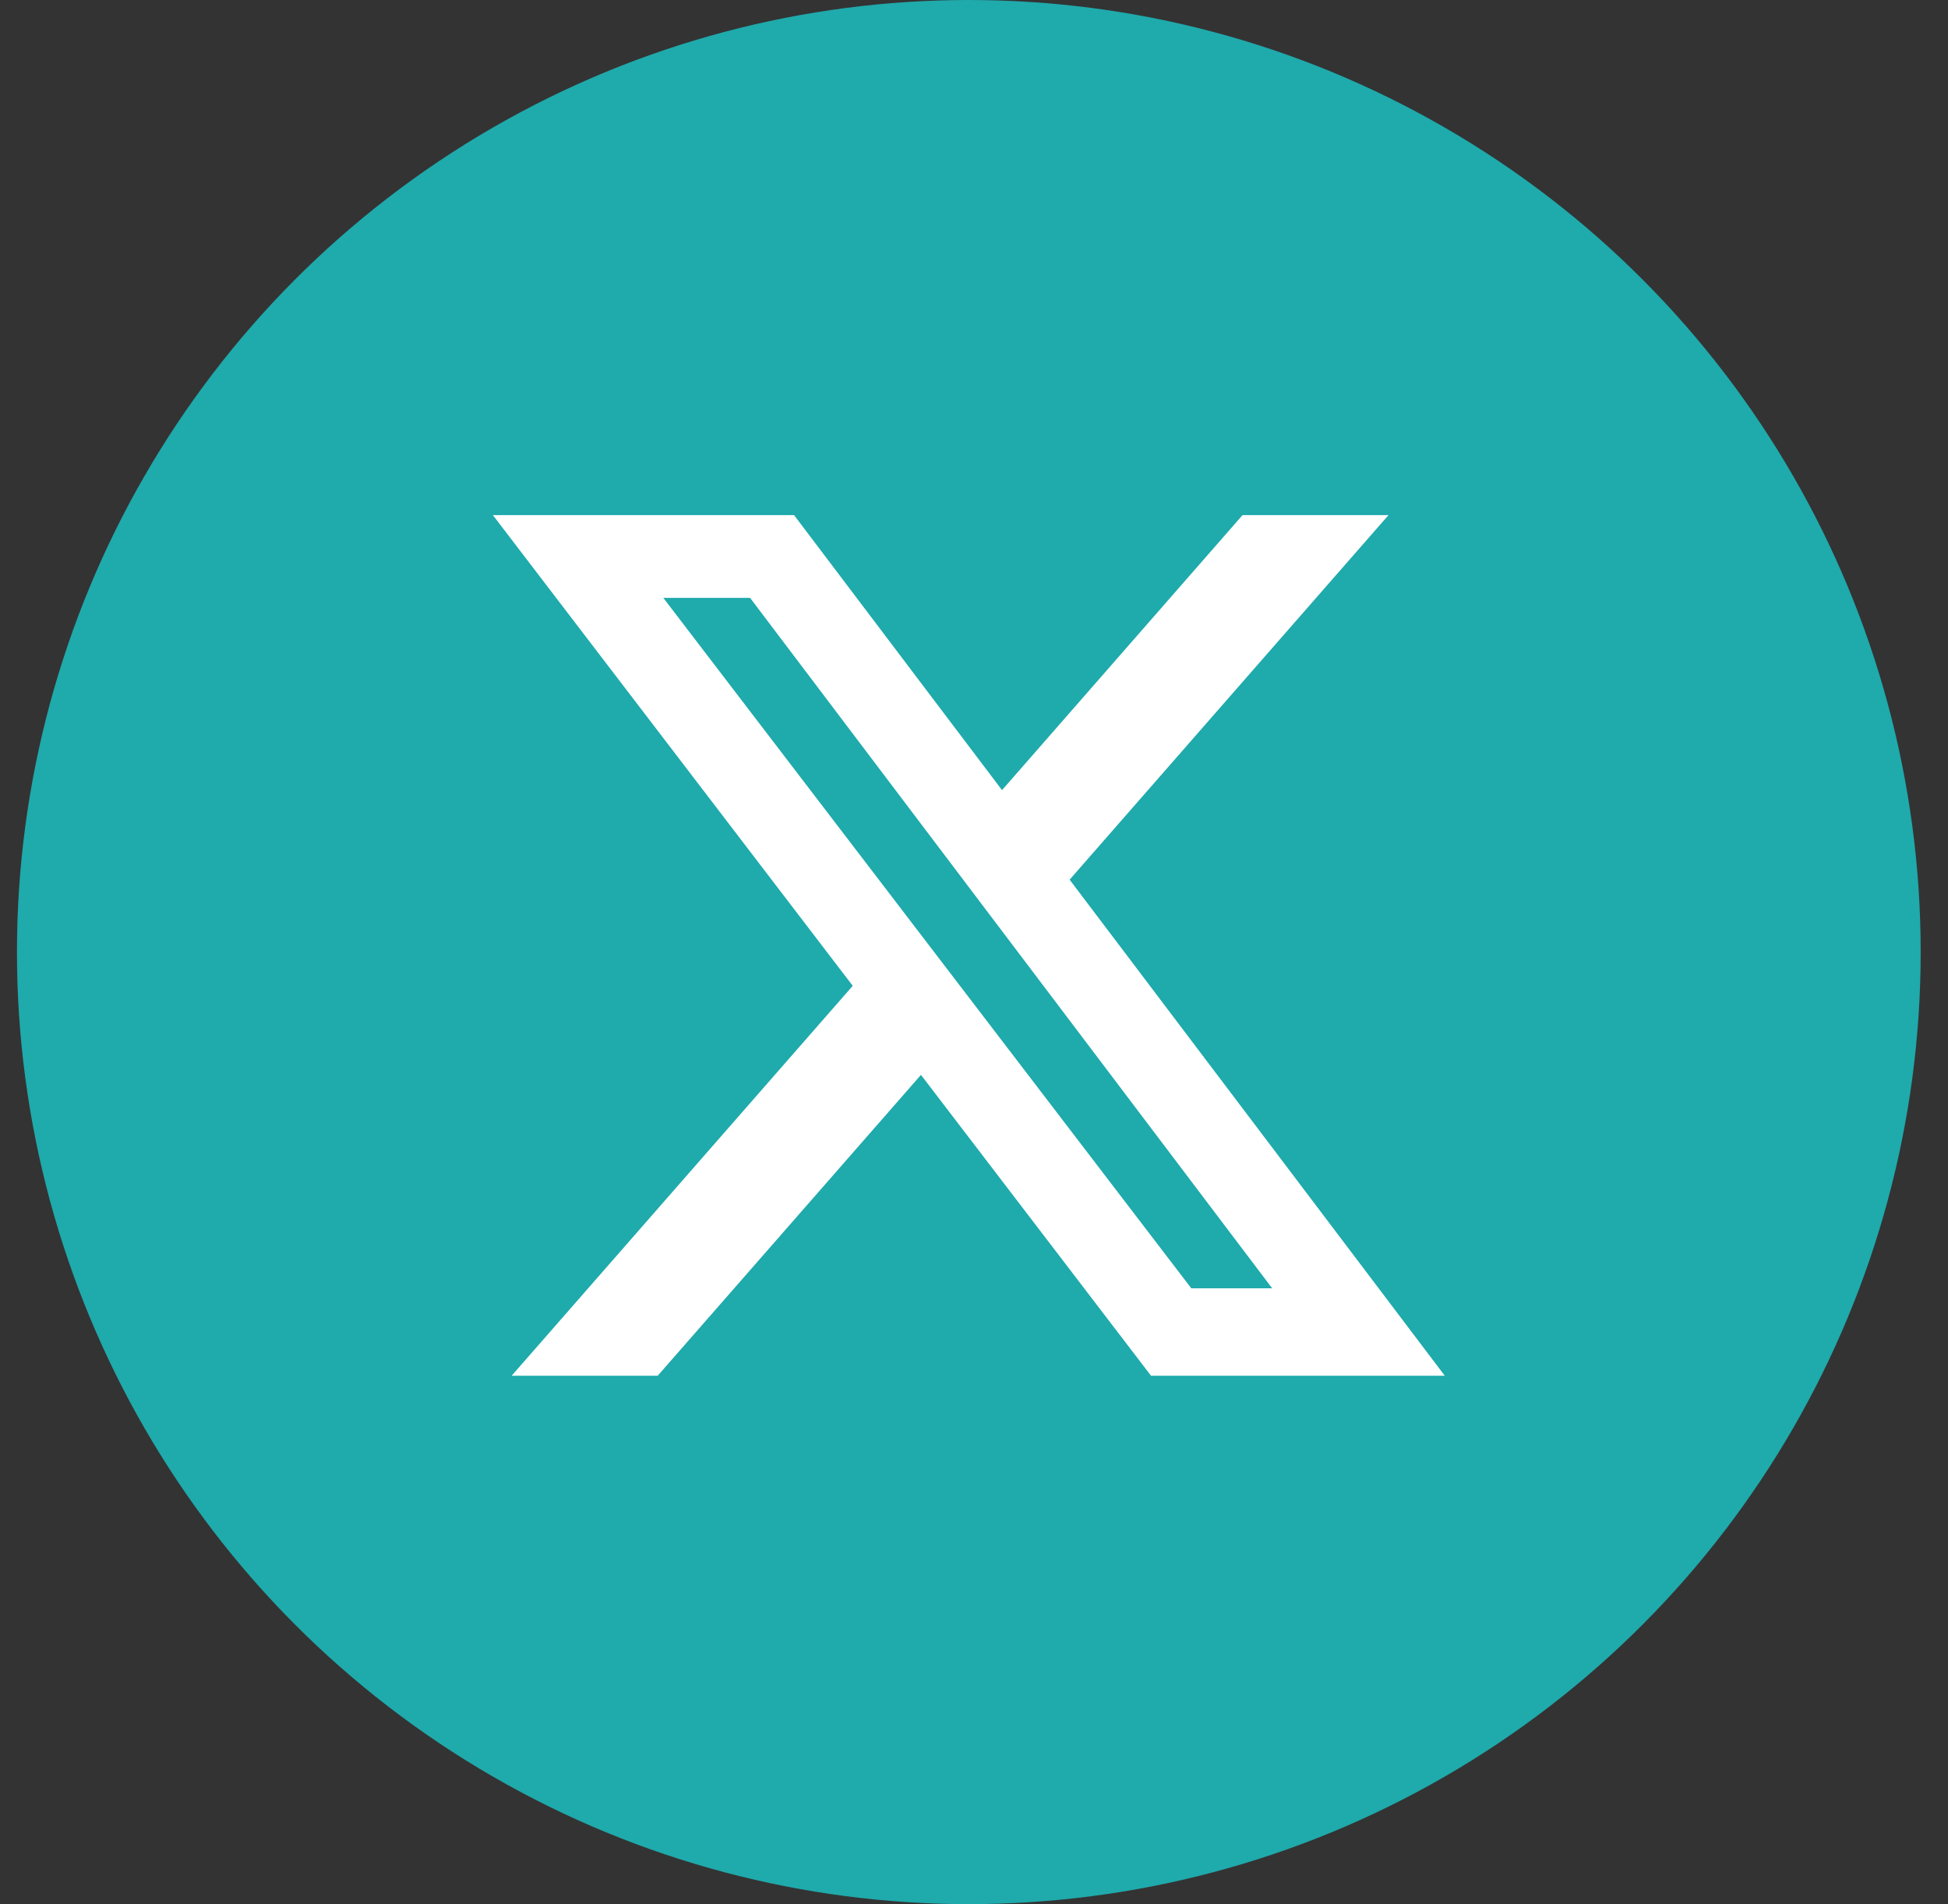 <svg width="44" height="43" viewBox="0 0 44 43" fill="none" xmlns="http://www.w3.org/2000/svg">
<rect x="0" y="0" width="44" height="43" fill="#333333" stroke="none"/>
<circle cx="21.883" cy="21.5" r="21.5" fill="#1FAAAC"/>
<path d="M28.065 11.633H31.362L24.16 19.865L32.633 31.067H25.998L20.802 24.273L14.856 31.067H11.557L19.261 22.262L11.133 11.633H17.936L22.633 17.843L28.065 11.633ZM26.908 29.093H28.735L16.943 13.502H14.983L26.908 29.093Z" fill="white"/>
</svg>
